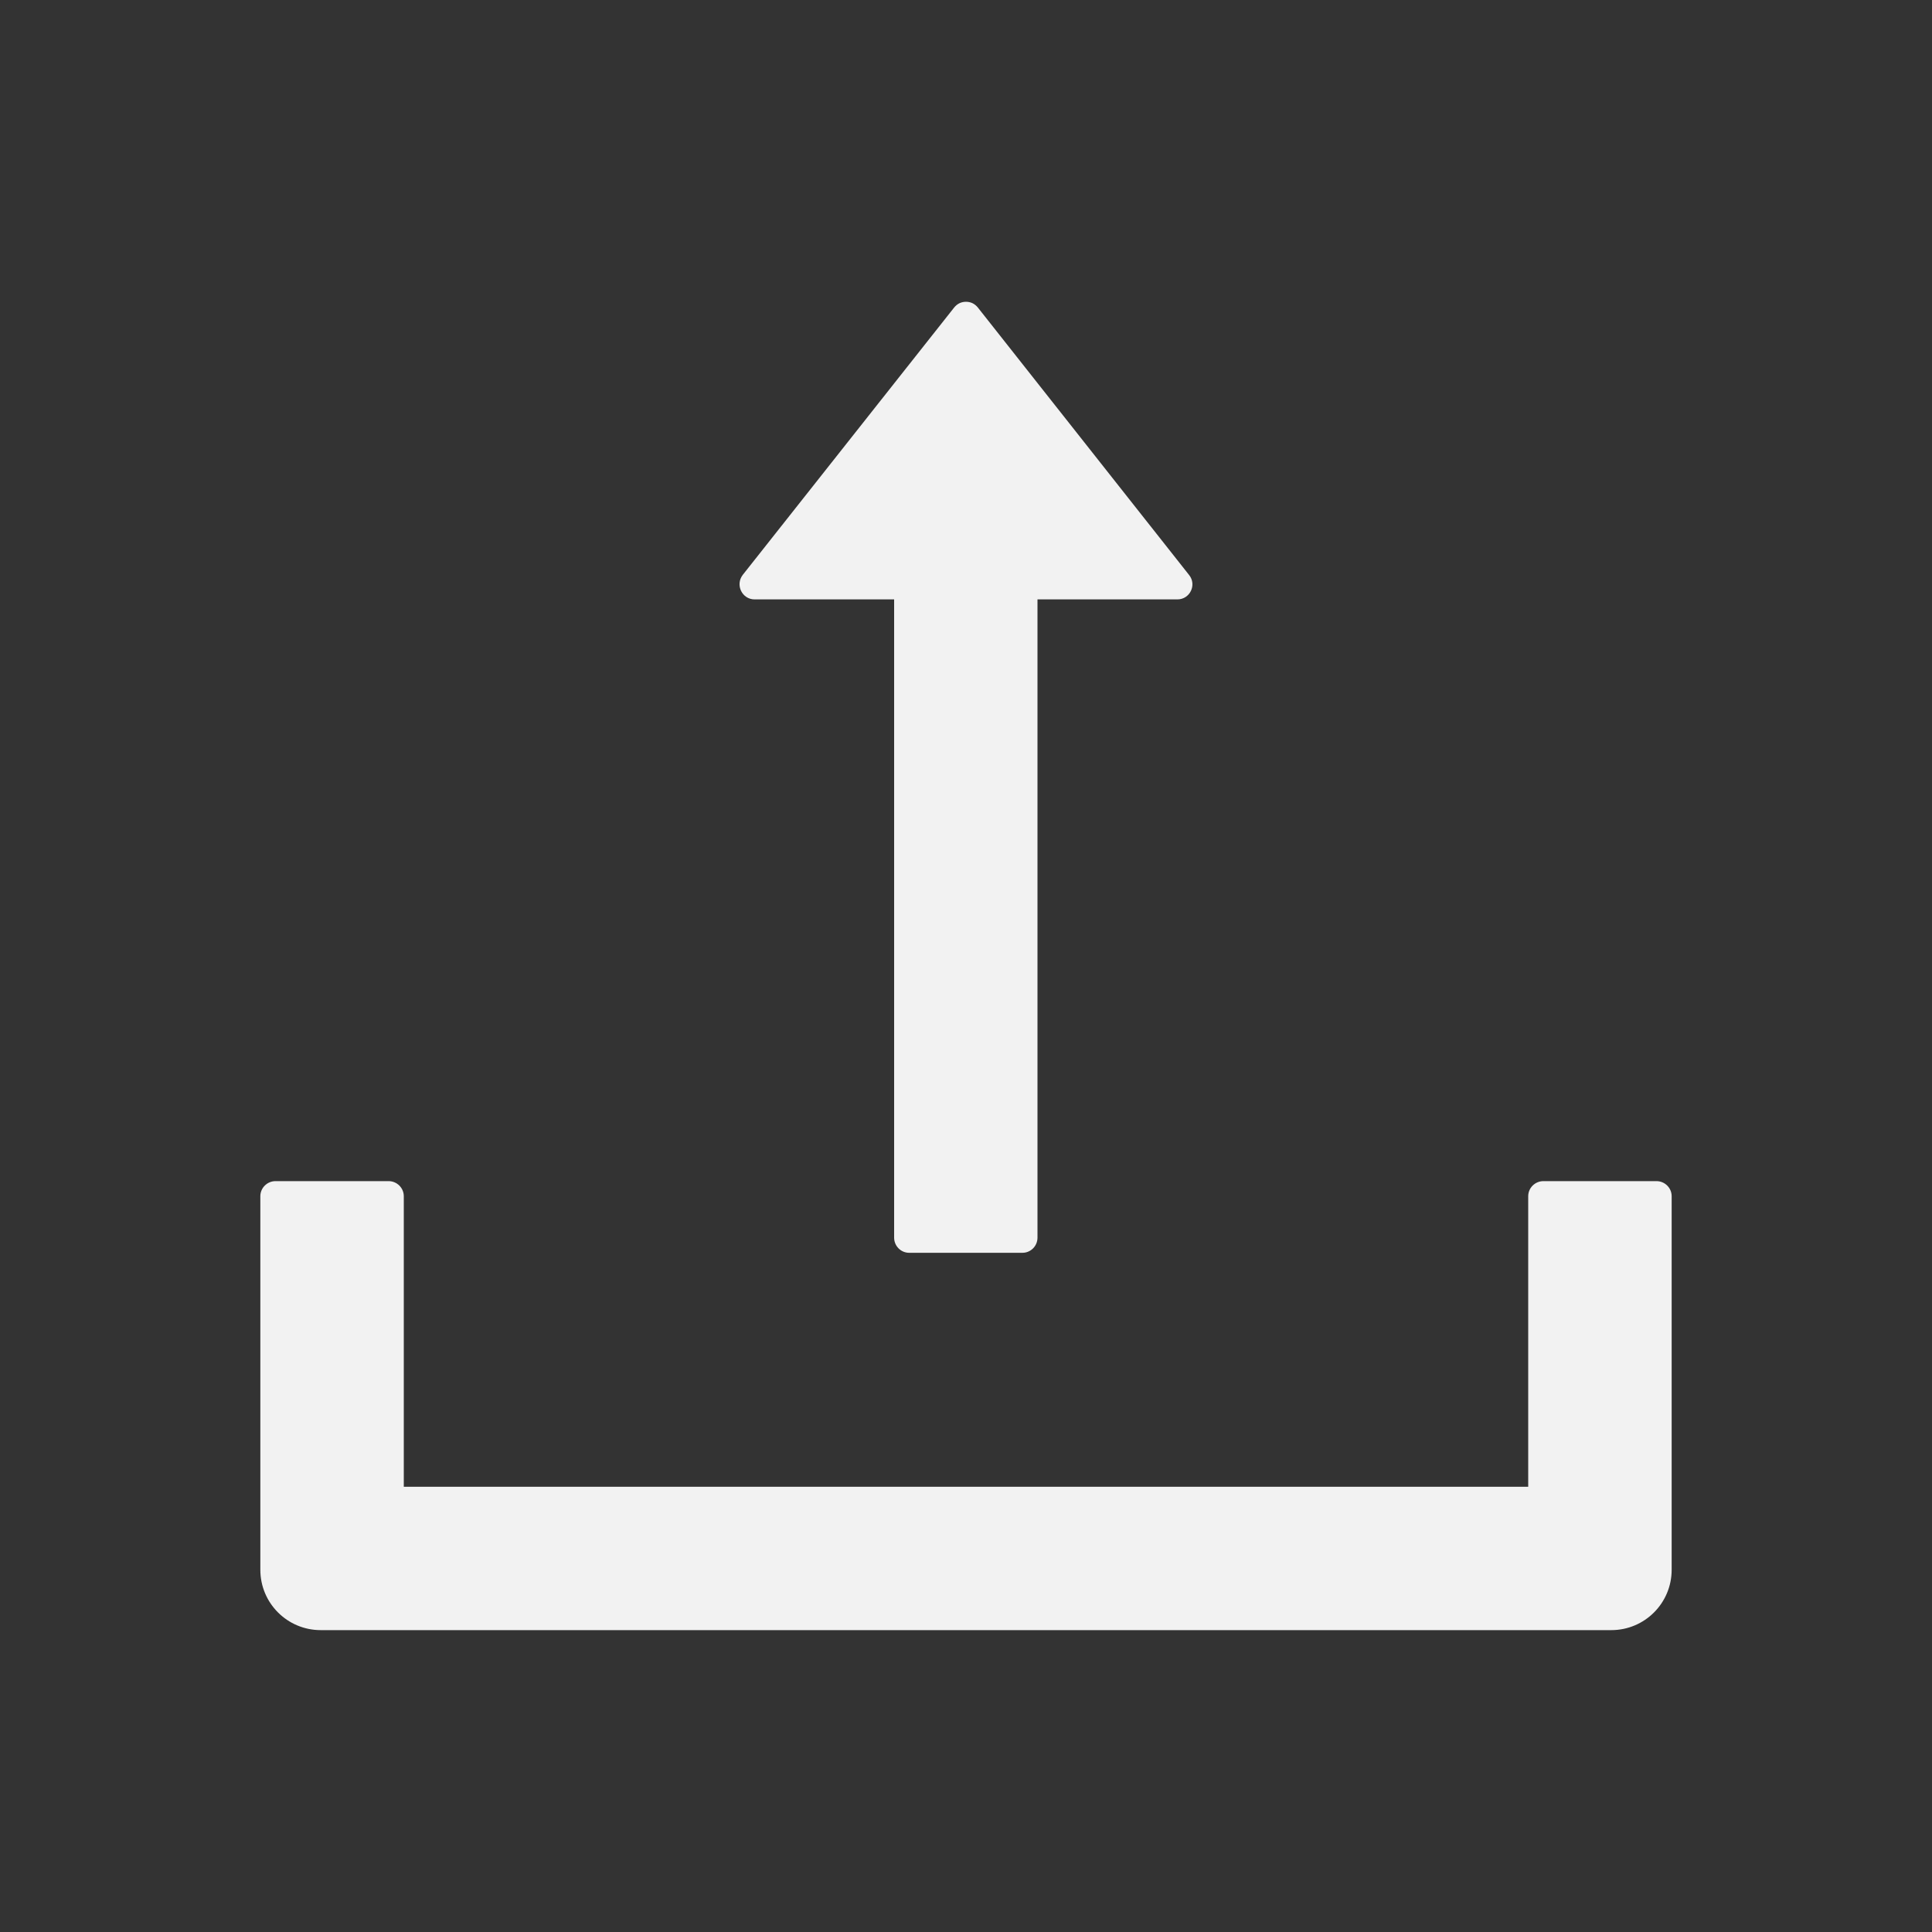 <svg width="20" height="20" viewBox="0 0 20 20" fill="none" xmlns="http://www.w3.org/2000/svg">
<rect x="0" y="0" width="20" height="20" fill="#333333" stroke="none"/>
<path d="M7.812 6.205H9.256V12.812C9.256 12.899 9.326 12.969 9.412 12.969H10.584C10.67 12.969 10.74 12.899 10.74 12.812V6.205H12.188C12.318 6.205 12.391 6.055 12.31 5.953L10.123 3.184C10.108 3.165 10.09 3.15 10.068 3.139C10.047 3.129 10.024 3.124 10 3.124C9.976 3.124 9.953 3.129 9.932 3.139C9.91 3.15 9.892 3.165 9.877 3.184L7.689 5.951C7.609 6.055 7.682 6.205 7.812 6.205V6.205ZM17.148 12.227H15.977C15.891 12.227 15.82 12.297 15.82 12.383V15.391H4.18V12.383C4.18 12.297 4.109 12.227 4.023 12.227H2.852C2.766 12.227 2.695 12.297 2.695 12.383V16.25C2.695 16.596 2.975 16.875 3.32 16.875H16.68C17.025 16.875 17.305 16.596 17.305 16.25V12.383C17.305 12.297 17.234 12.227 17.148 12.227Z" fill="#F2F2F2"/>
</svg>
